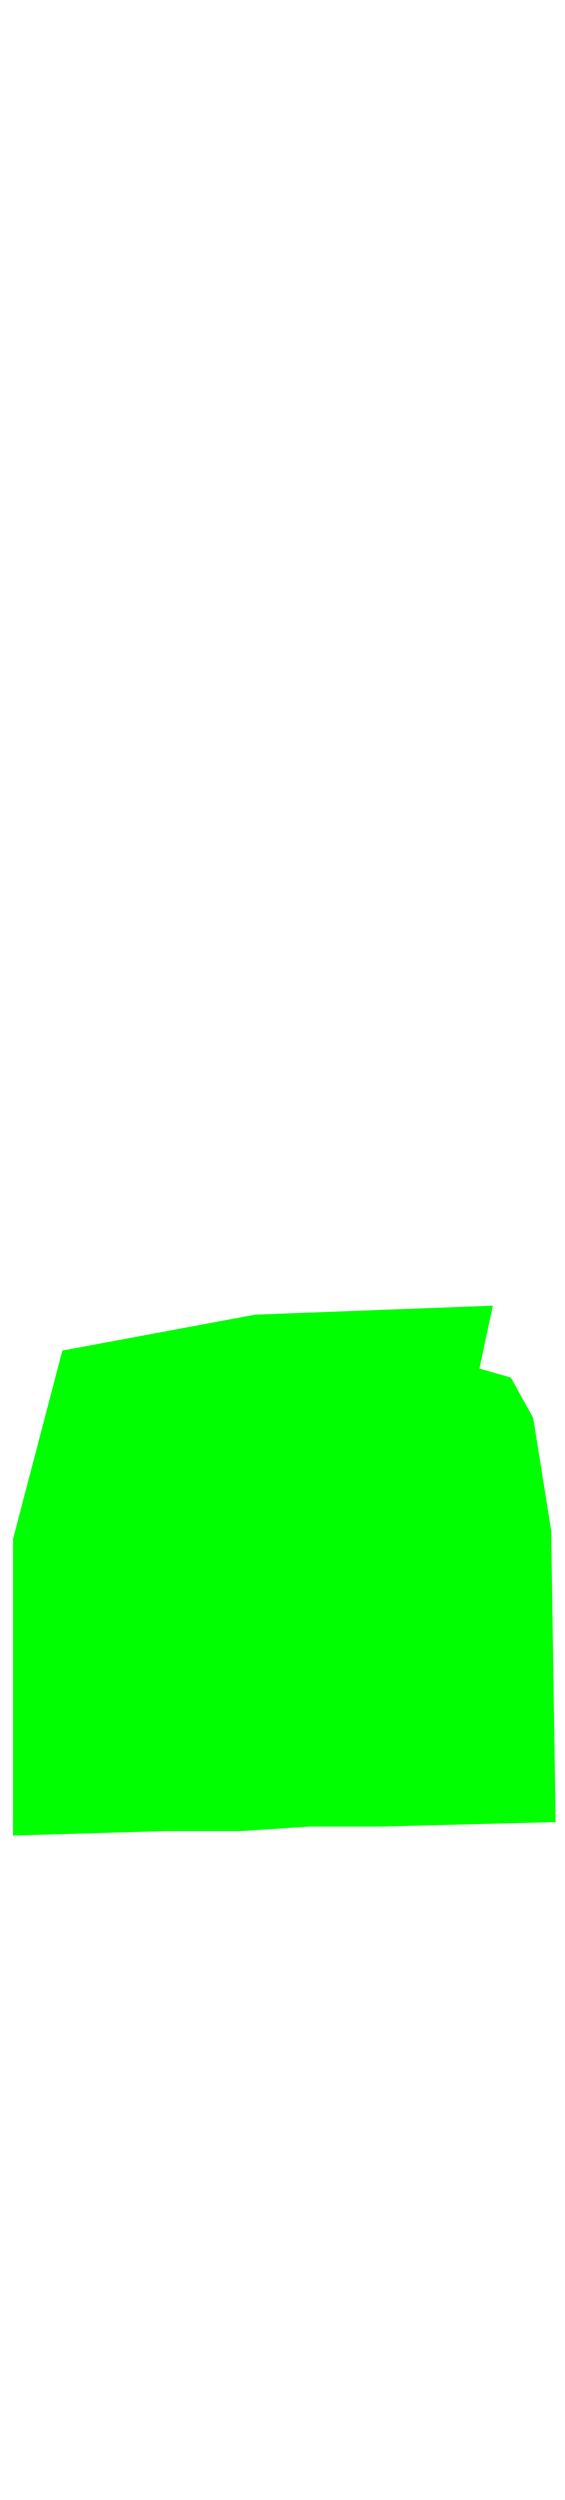 <svg xmlns="http://www.w3.org/2000/svg" width="86" height="380" viewBox="202.715 584.407 86.593 380.048" preserveAspectRatio="xMidYMid meet" xmlns:xlink="http://www.w3.org/1999/xlink"><rect id="svgEditorBackground" x="202.715" y="584.407" width="86.593" height="380.048" style="fill: none; stroke: none;" class="clothes" />
 <defs id="svgEditorDefs">
  <path id="svgEditorClosePathDefs" fill="moccasin" style="stroke-width: 0px; stroke: none; fill-opacity: 1;" class="clothes" />
 </defs>
 
<polygon id="e1_polygon" style="stroke-width: 0px; stroke: none;" points="212.268 789.833 204.708 818.7 204.708 864.062 228.076 863.375 239.76 863.375 250.07 862.688 261.067 862.688 287.872 862 287.184 817.326 284.435 800.143 280.999 793.957 276.187 792.583 278.249 782.96 241.822 784.335" fill="lime" class="clothes" /></svg>